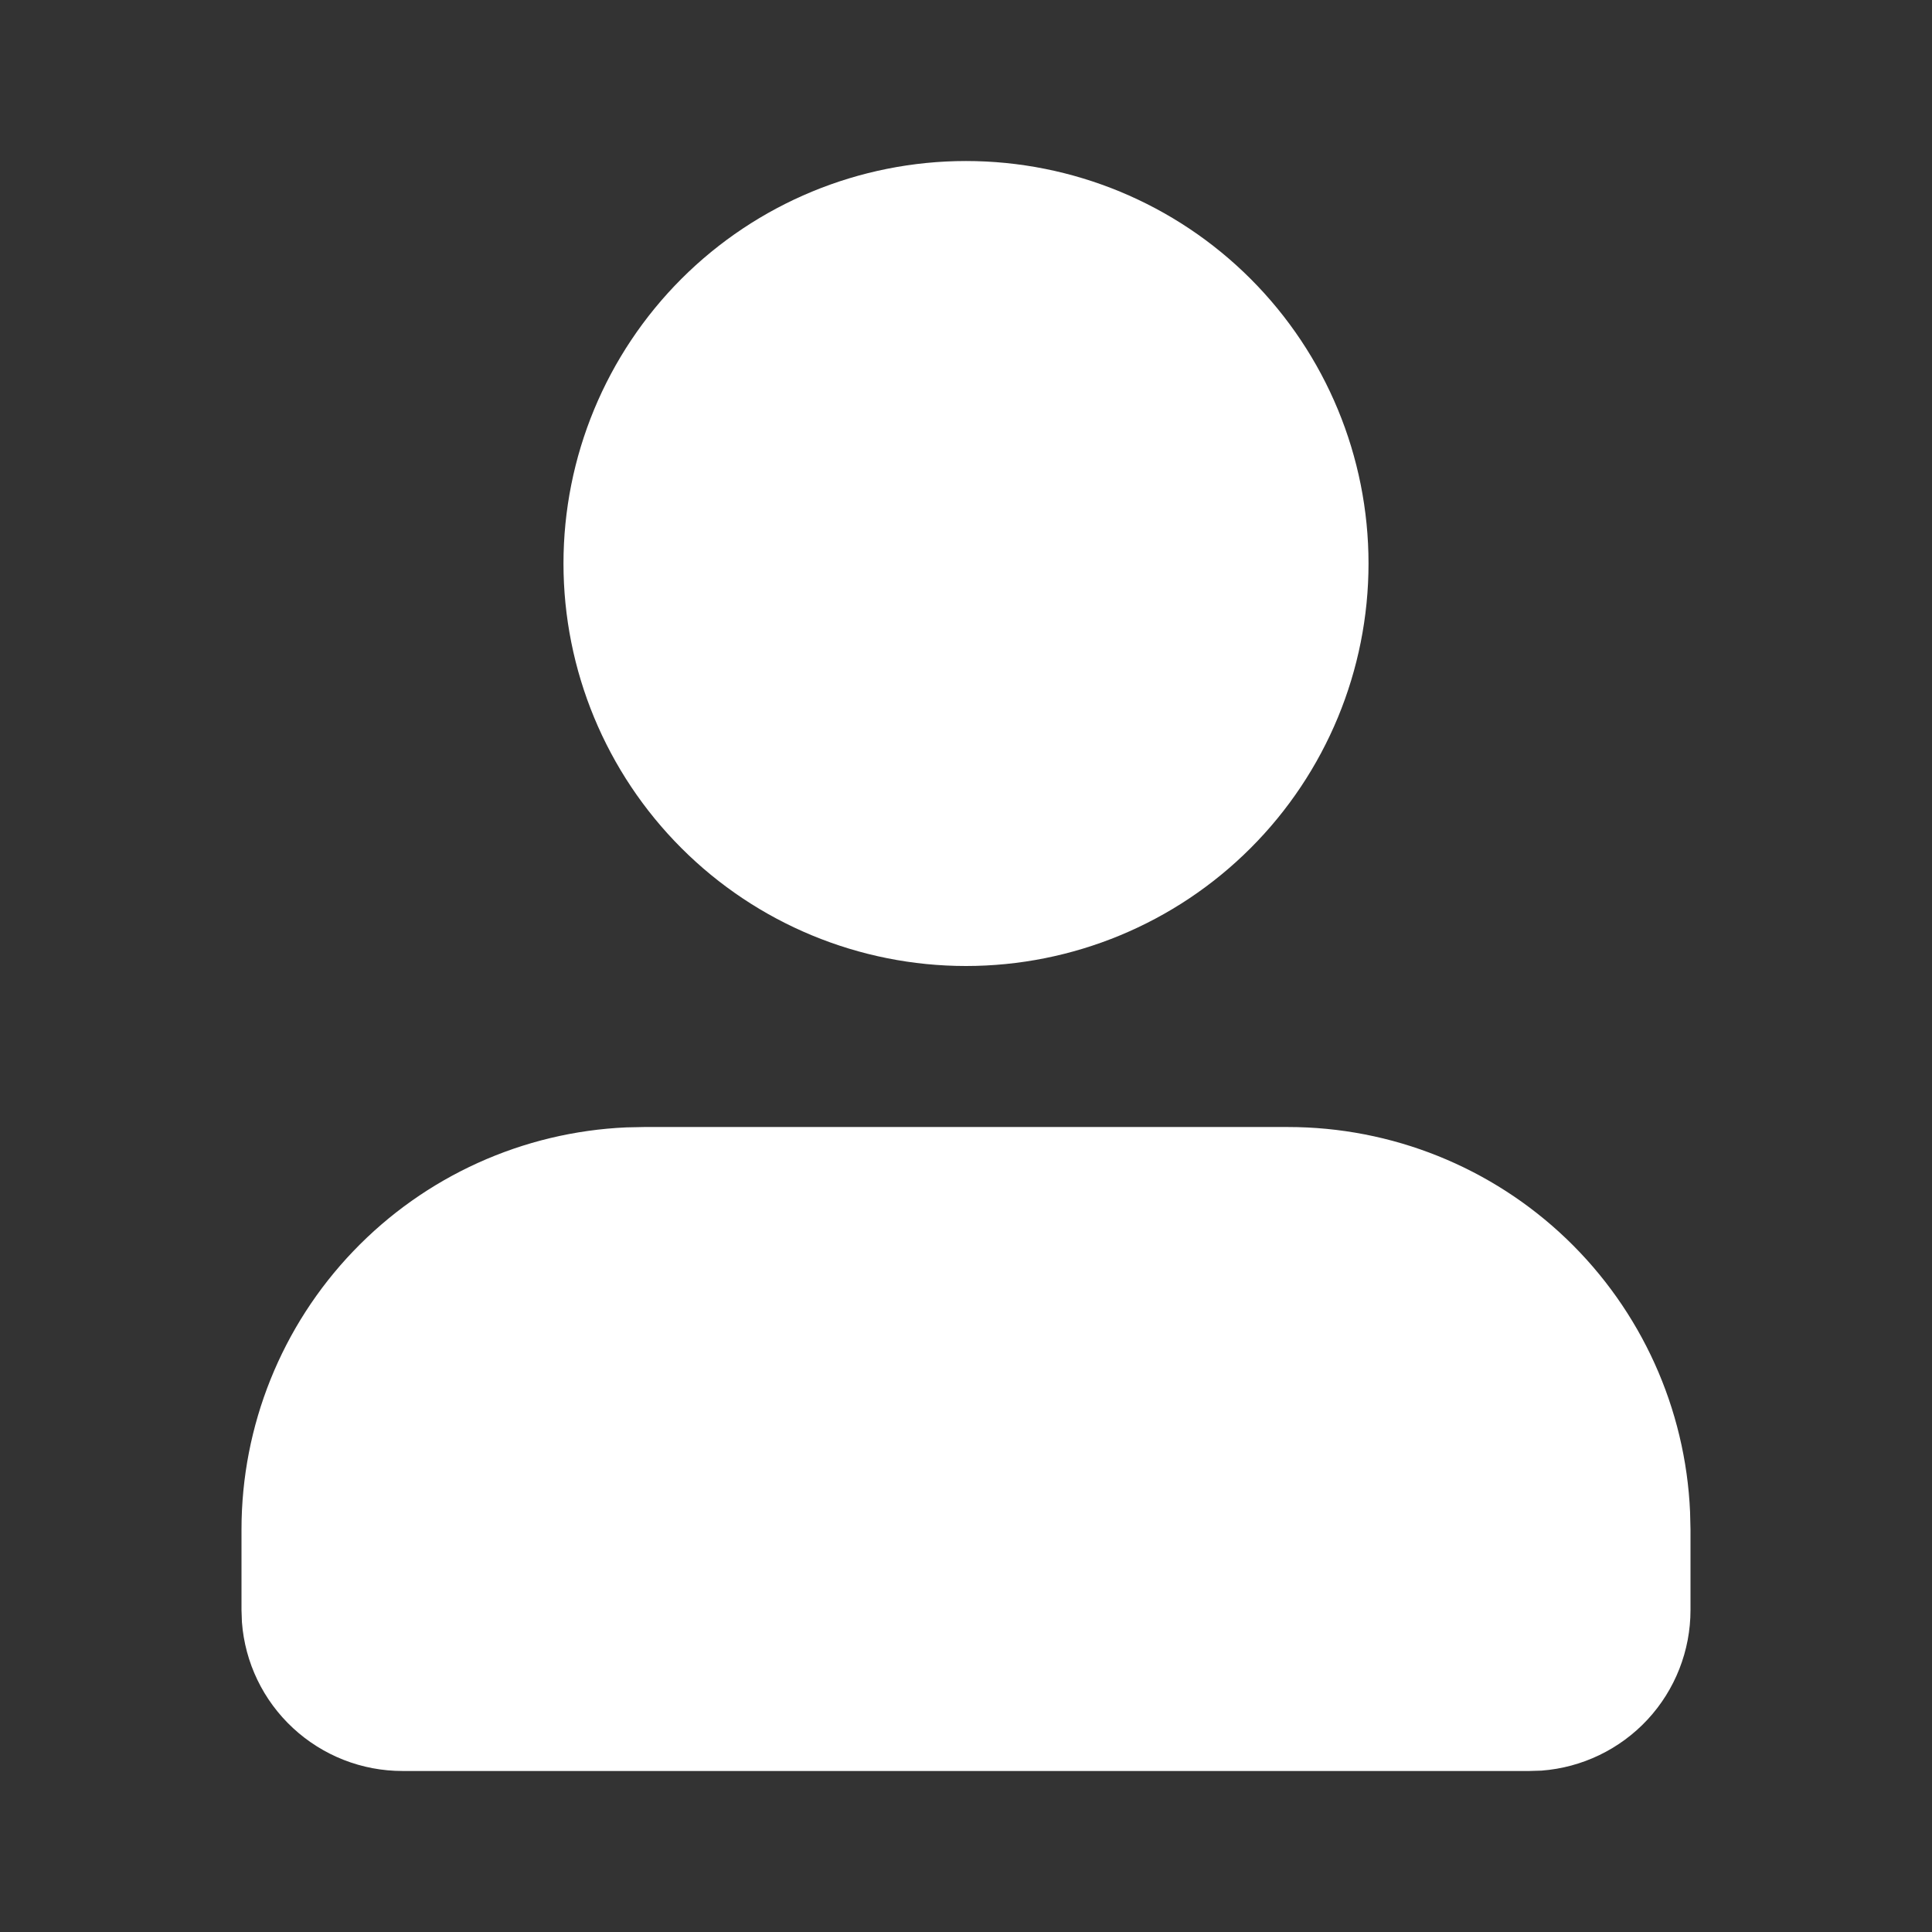 <svg width="32" height="32" viewBox="0 0 32 32" fill="none" xmlns="http://www.w3.org/2000/svg">
<rect x="0" y="0" width="32" height="32" fill="#333333" stroke="none"/>
<path d="M21.333 18.667C23.051 18.667 24.703 19.33 25.944 20.518C27.184 21.706 27.919 23.328 27.993 25.044L28 25.333V26.667C28 27.34 27.746 27.988 27.289 28.481C26.831 28.974 26.204 29.276 25.533 29.327L25.333 29.333H6.667C5.994 29.334 5.346 29.079 4.853 28.622C4.359 28.165 4.057 27.538 4.007 26.867L4 26.667V25.333C4 23.616 4.663 21.964 5.852 20.723C7.04 19.482 8.661 18.748 10.377 18.673L10.667 18.667H21.333ZM16 2.667C17.768 2.667 19.464 3.369 20.714 4.619C21.964 5.87 22.667 7.565 22.667 9.333C22.667 11.101 21.964 12.797 20.714 14.047C19.464 15.298 17.768 16 16 16C14.232 16 12.536 15.298 11.286 14.047C10.036 12.797 9.333 11.101 9.333 9.333C9.333 7.565 10.036 5.87 11.286 4.619C12.536 3.369 14.232 2.667 16 2.667Z" fill="white"/>
</svg>
